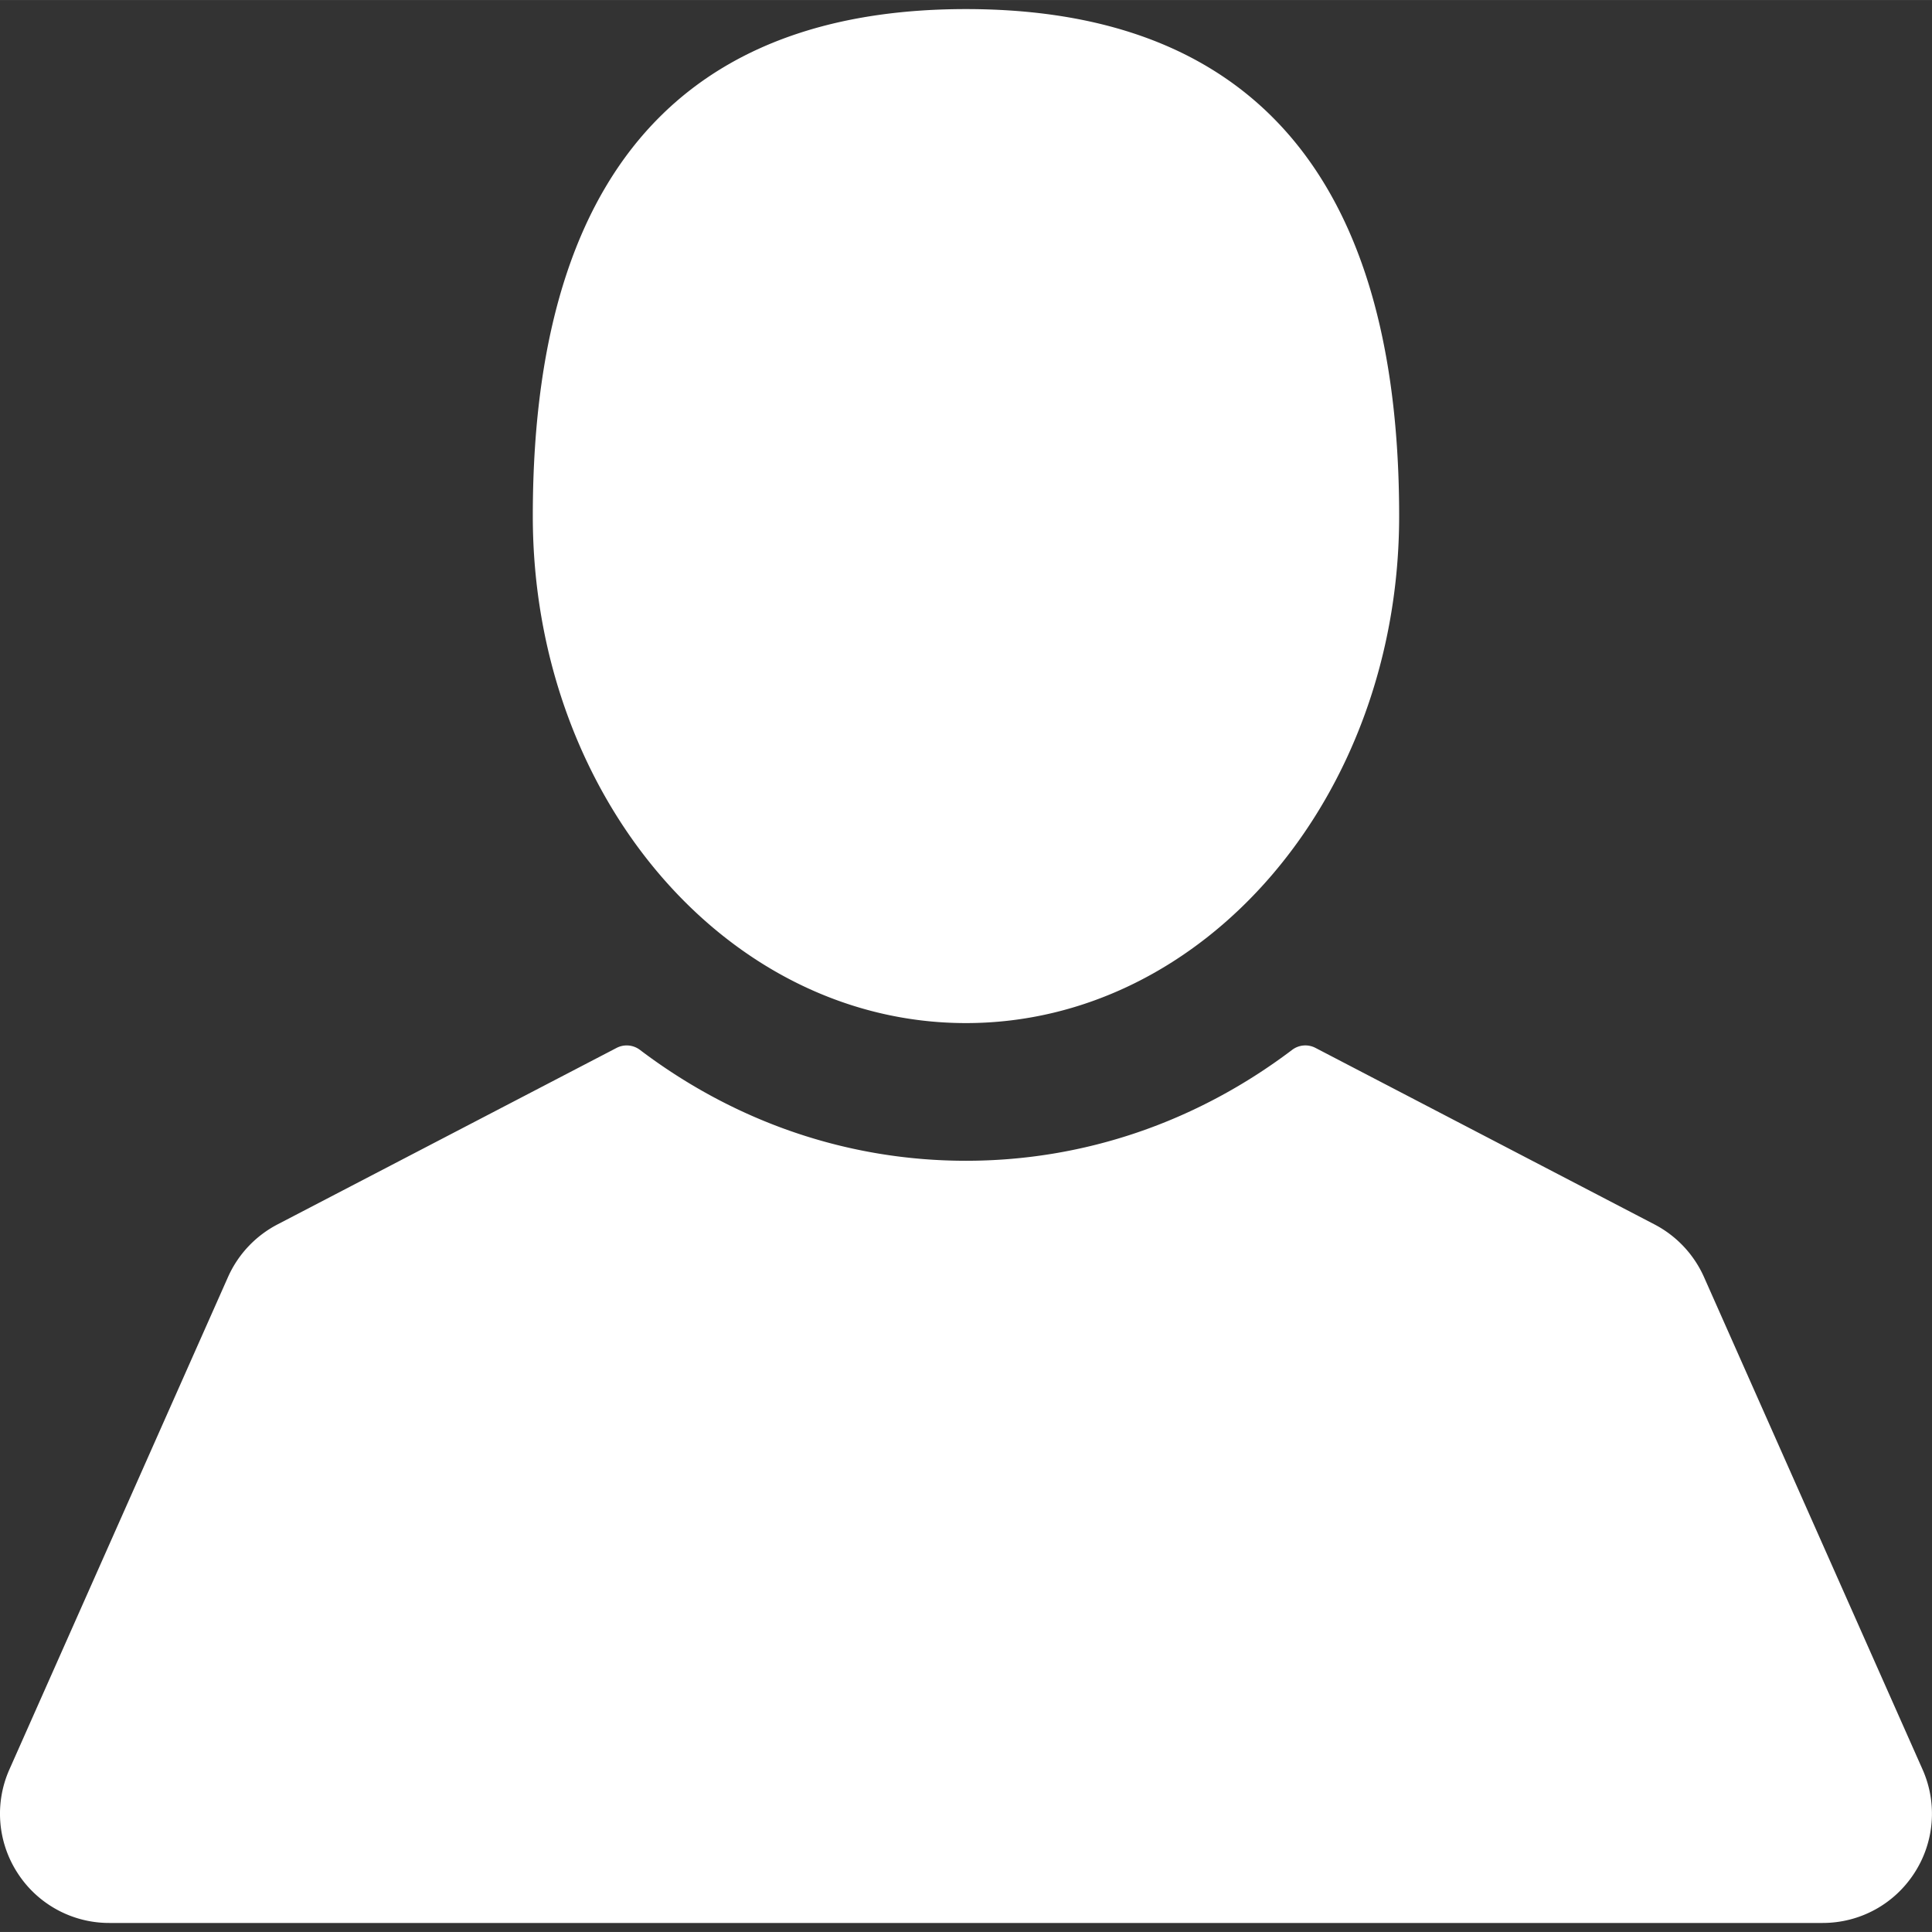 <svg xmlns="http://www.w3.org/2000/svg" width="512" height="512" viewBox="0 0 409.17 409.16">
  <rect x="0" y="0" width="409.17" height="409.16" fill="#333333" stroke="none"/>
  <g fill="#FFFFFF">
    <path d="M204.58 216.67c50.67 0 91.74-48.07 91.74-107.38 0-82.23-41.07-107.37-91.74-107.37-50.67 0-91.74 25.14-91.74 107.37 0 59.3 41.08 107.38 91.74 107.38zM407.16 374.72l-46.28-104.27a23.23 23.23 0 0 0-10.46-11.13l-71.83-37.4a4.63 4.63 0 0 0-4.93.42c-20.32 15.37-44.2 23.49-69.08 23.49-24.87 0-48.76-8.12-69.07-23.5a4.64 4.64 0 0 0-4.93-.4l-71.83 37.39a23.22 23.22 0 0 0-10.46 11.13L2 374.72a23.06 23.06 0 0 0 1.75 22 23.06 23.06 0 0 0 19.4 10.53h362.86c7.87 0 15.12-3.94 19.4-10.53a23.06 23.06 0 0 0 1.75-22z"/>
  </g>
</svg>